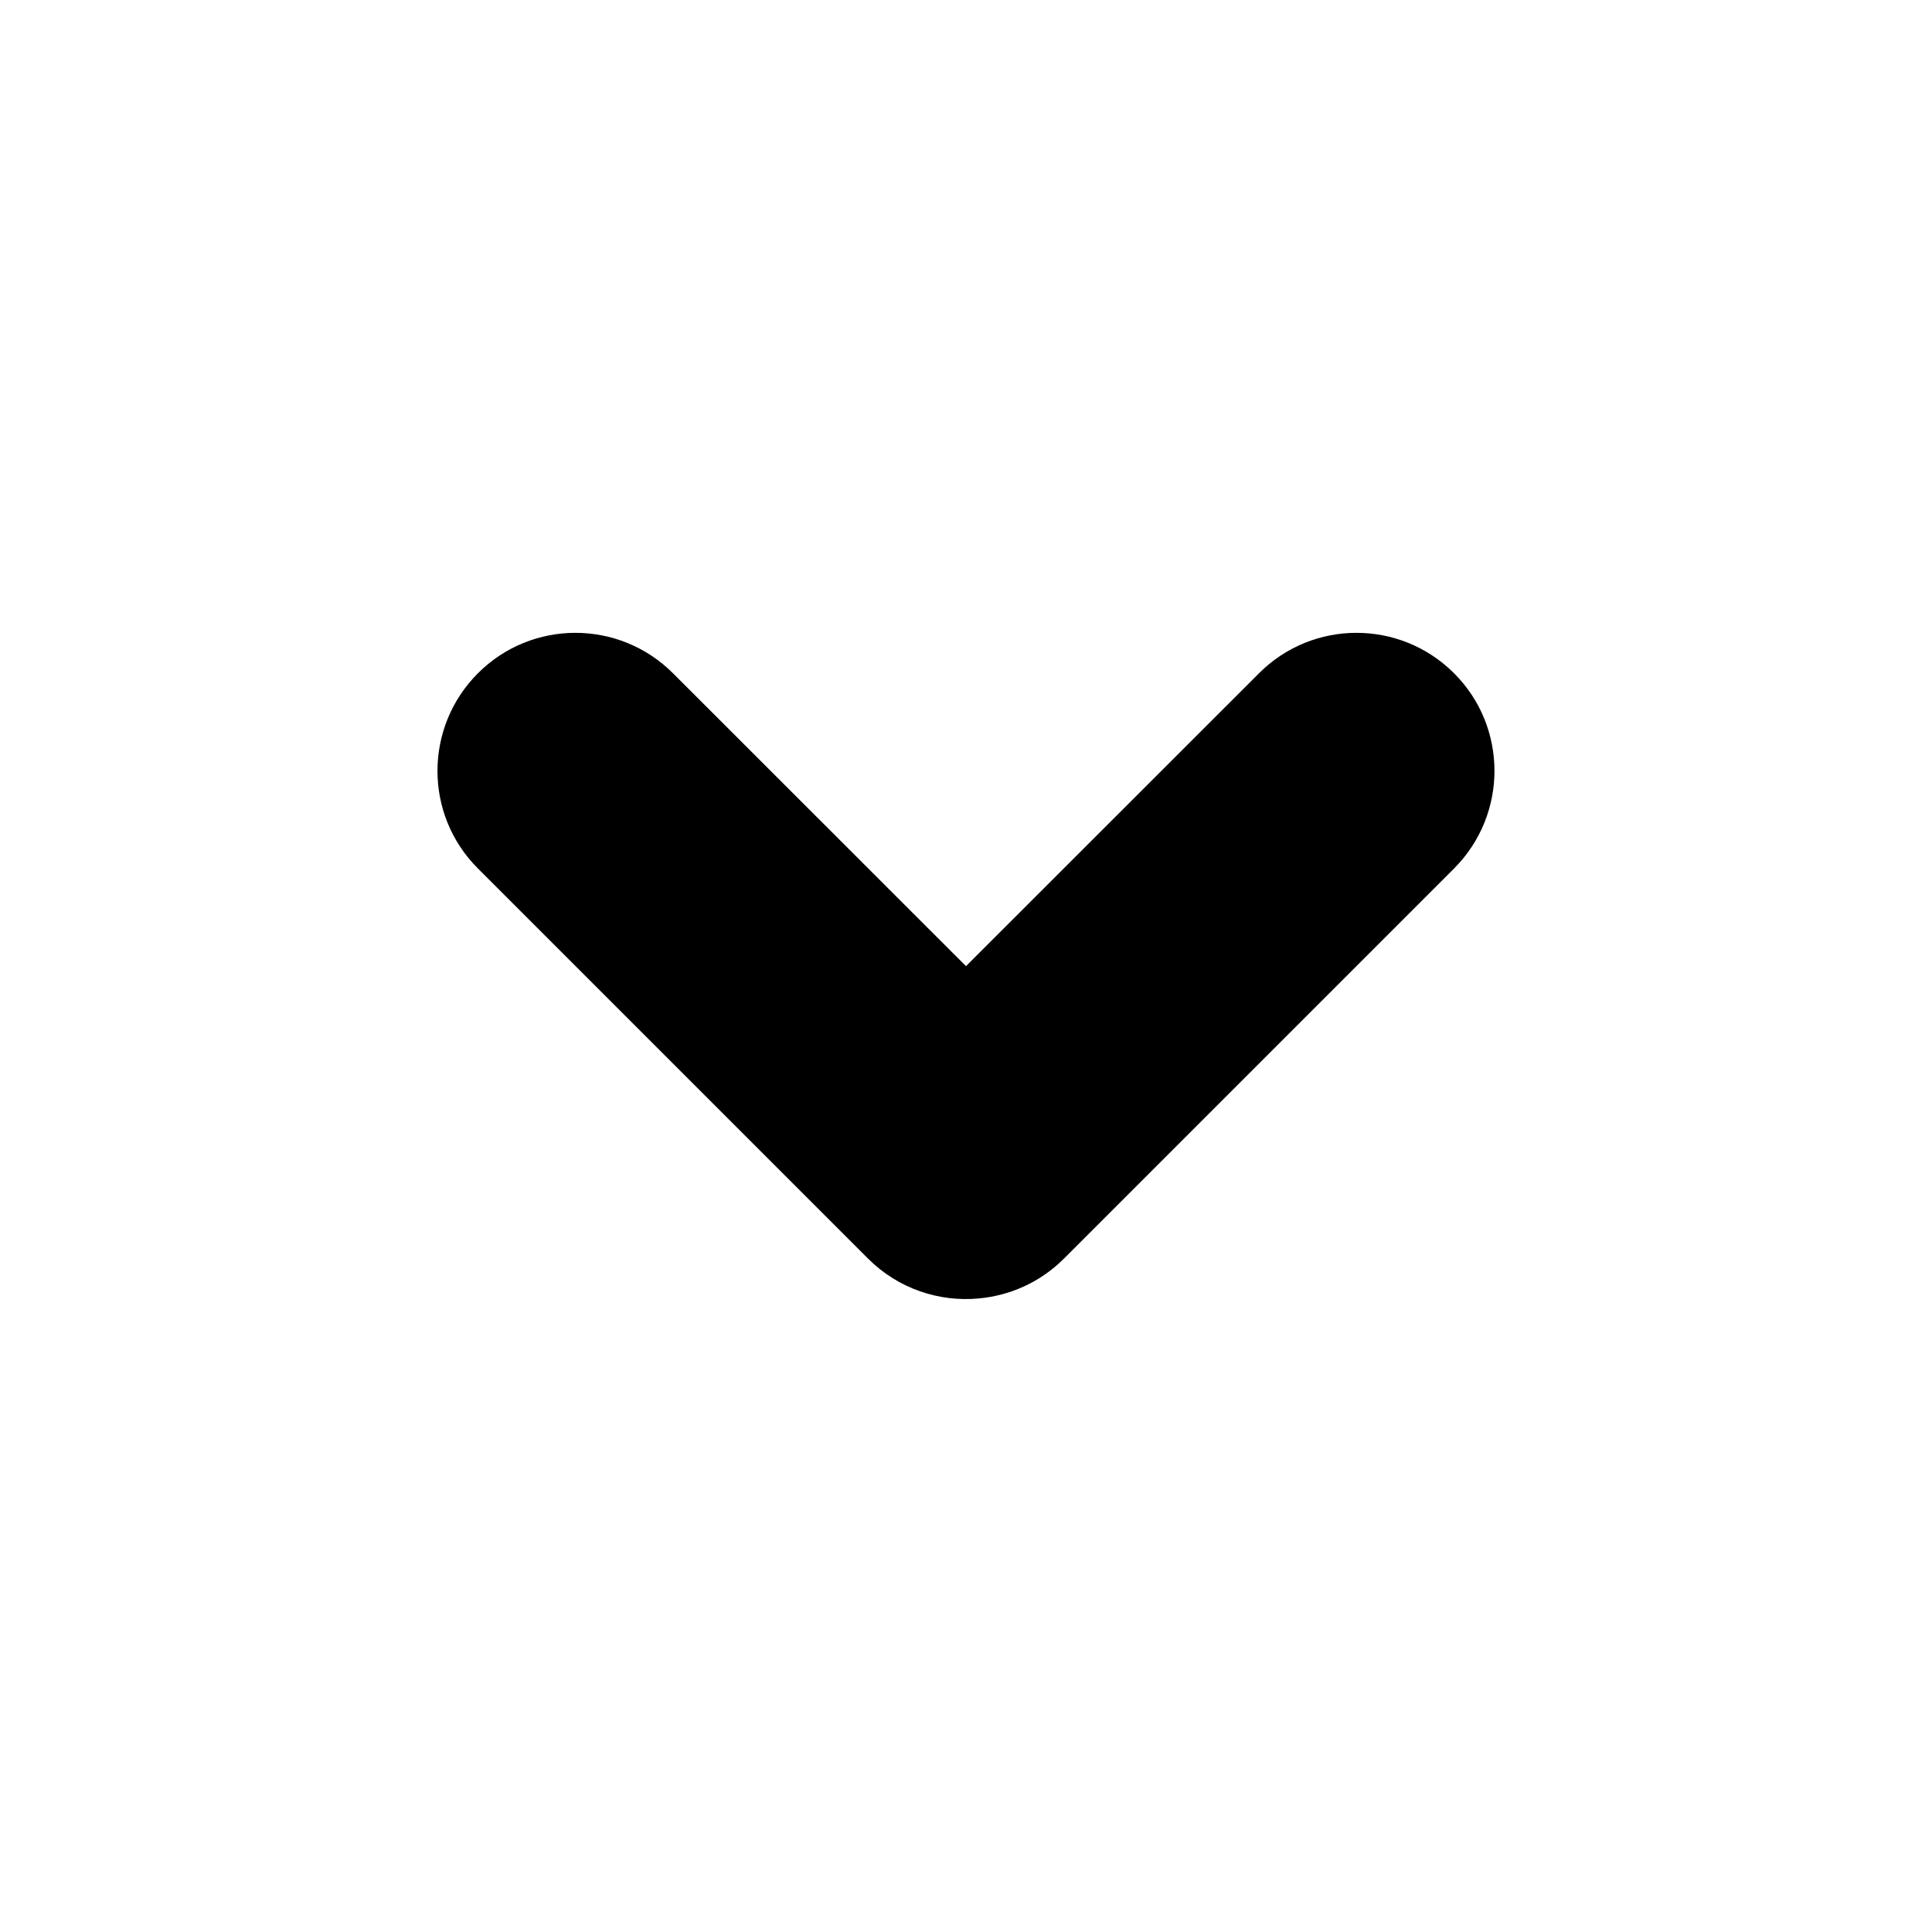 <svg width="14" height="14" viewBox="0 0 14 14" fill="currentColor" xmlns="http://www.w3.org/2000/svg">
<path d="M10.537 4.879C10.927 5.269 10.927 5.902 10.537 6.293L7.709 9.121C7.537 9.293 7.318 9.388 7.093 9.409C6.807 9.436 6.51 9.34 6.291 9.121L3.463 6.293C3.072 5.903 3.073 5.269 3.463 4.879C3.853 4.488 4.486 4.488 4.877 4.879L7 7.001L9.123 4.879C9.513 4.488 10.146 4.488 10.537 4.879Z" fill="currentColor"/>
</svg>
